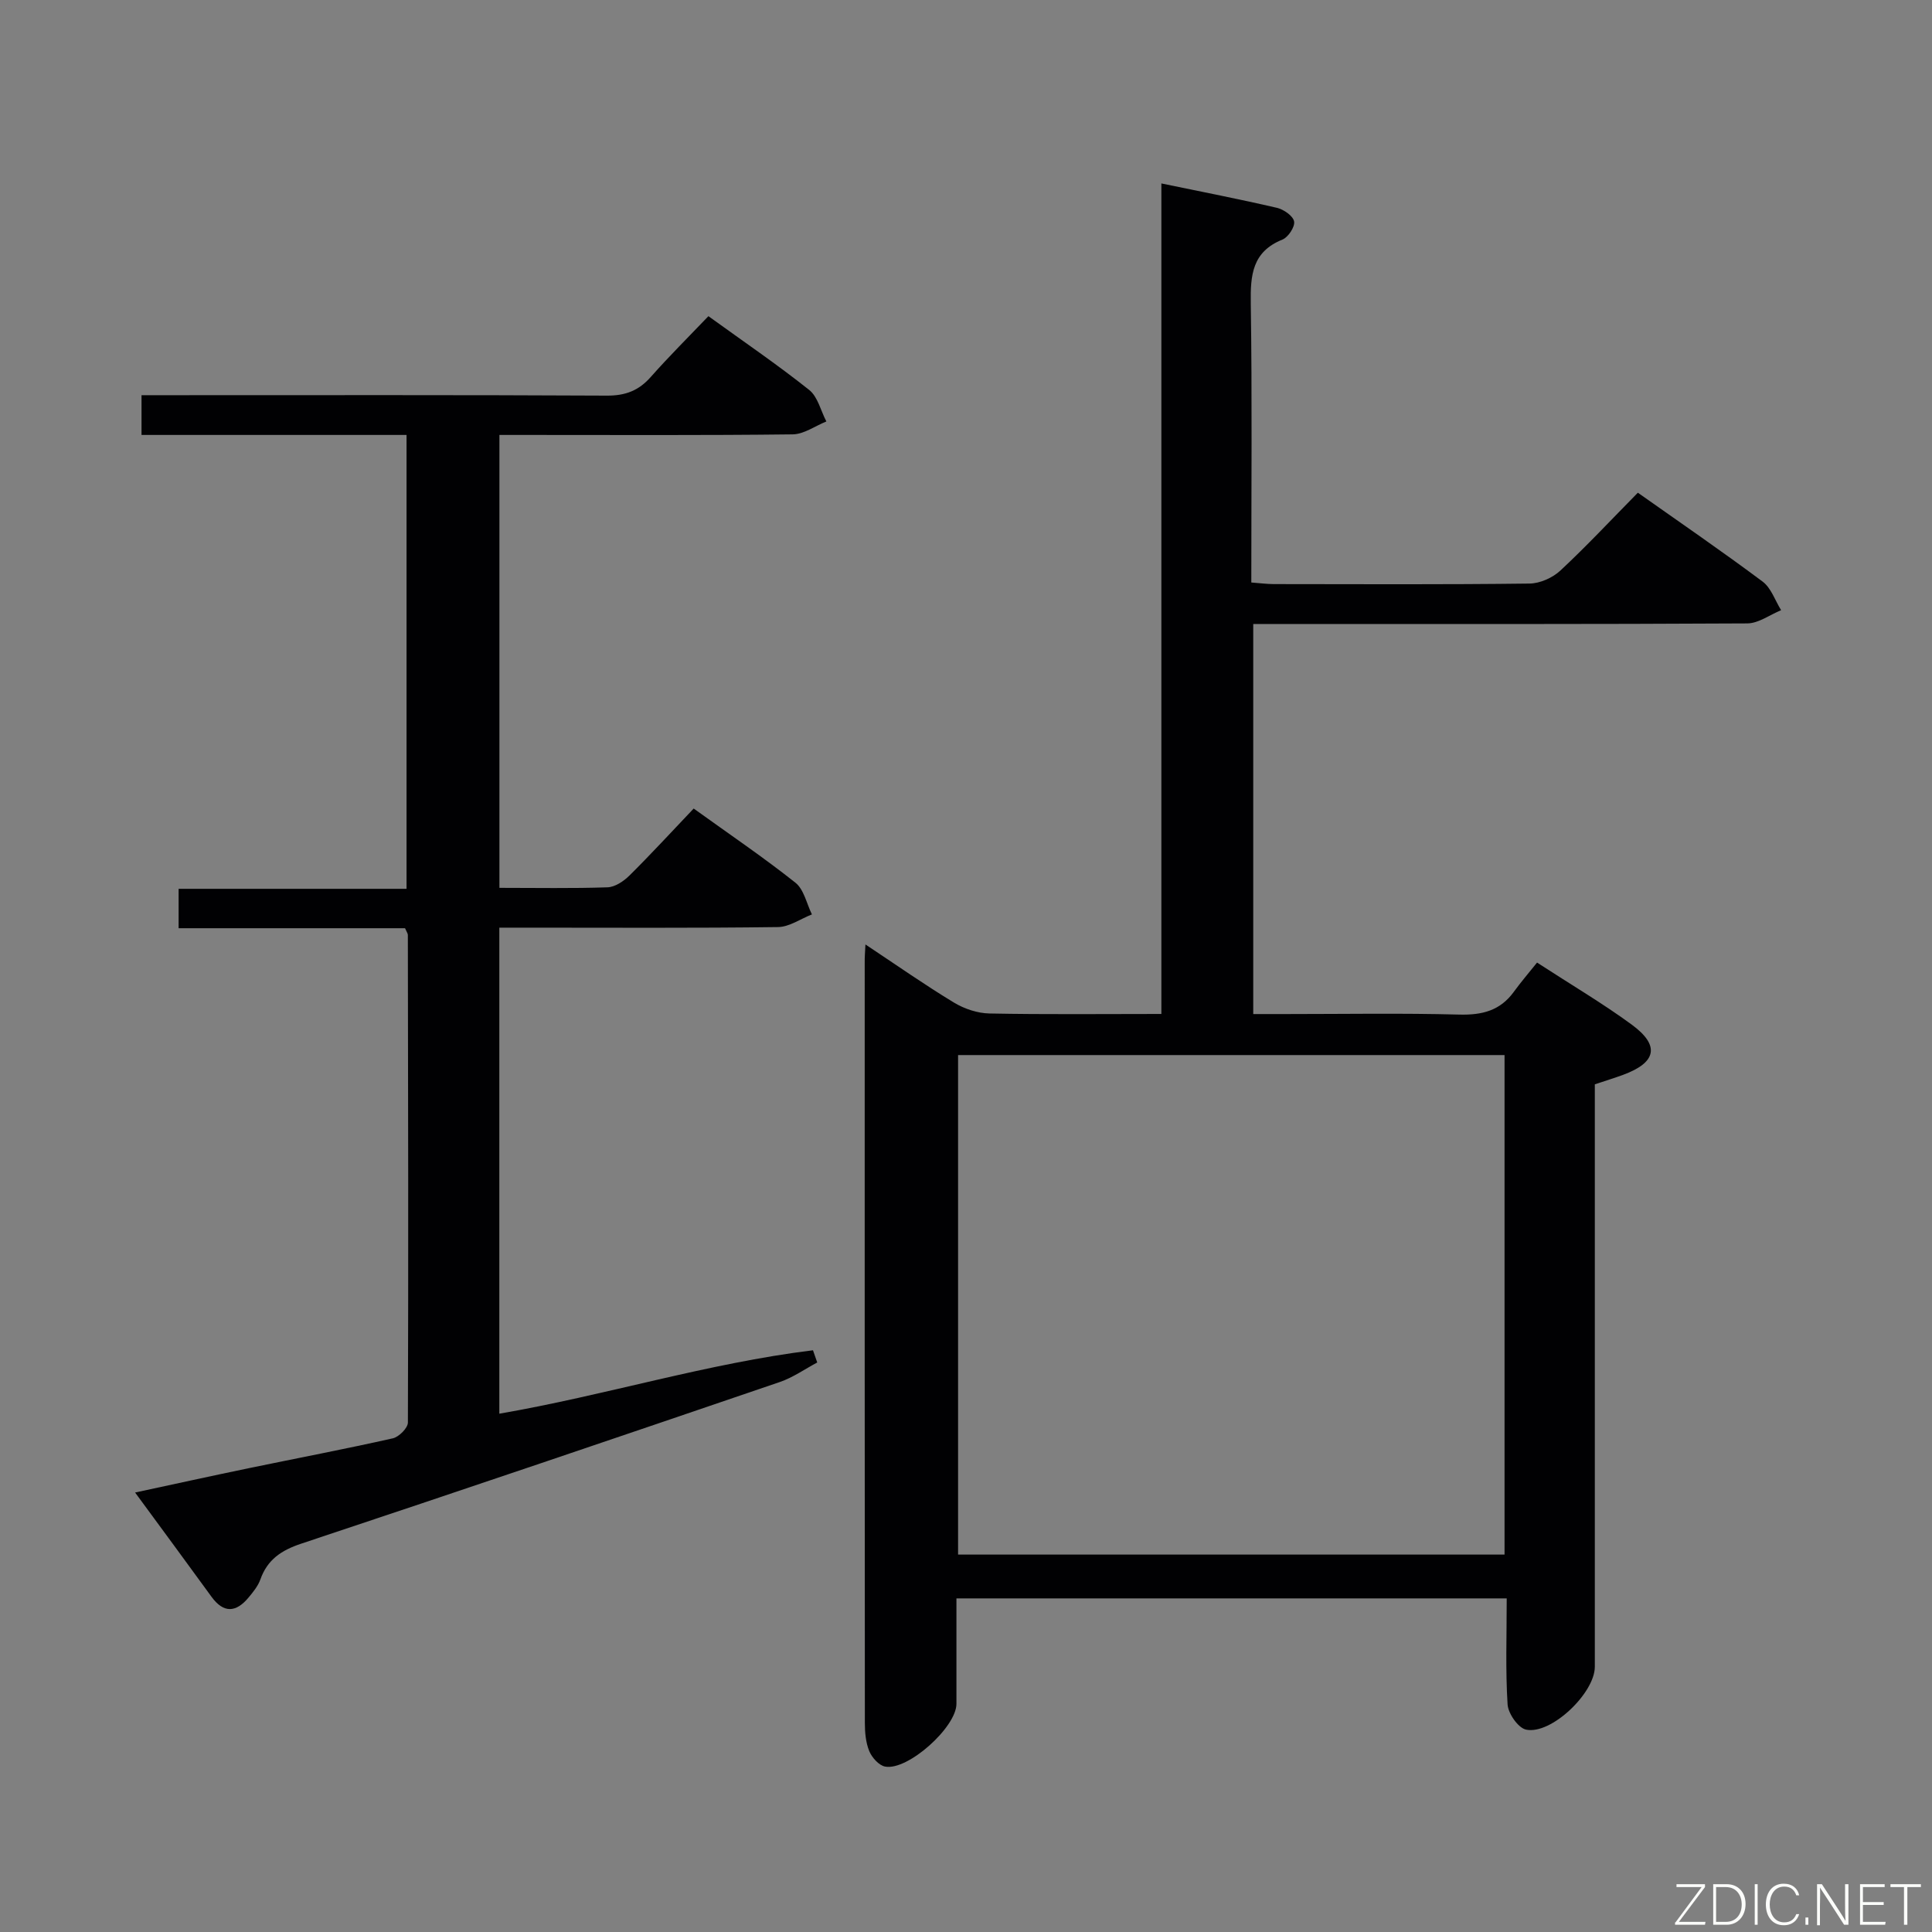 <svg enable-background="new 0 0 400 400" viewBox="0 0 400 400" xmlns="http://www.w3.org/2000/svg"><rect x="0" y="0" width="400" height="400" fill="#808080" stroke="none"/><path d="m179.18 195.54c6.49 4.31 12.29 8.38 18.34 12.04 2.13 1.29 4.85 2.2 7.32 2.25 11.65.23 23.3.1 35.61.1 0-57.34 0-114.39 0-171.95 8.47 1.75 16.23 3.26 23.93 5.05 1.4.33 3.34 1.67 3.55 2.82.21 1.1-1.22 3.27-2.41 3.75-6.27 2.52-6.65 7.36-6.56 13.2.29 19.13.11 38.27.11 57.8 1.75.13 3.18.32 4.62.33 17.66.02 35.33.11 52.99-.11 2.17-.03 4.78-1.2 6.39-2.7 5.47-5.1 10.58-10.58 16.03-16.11 8.88 6.27 17.49 12.17 25.84 18.41 1.76 1.32 2.57 3.9 3.82 5.91-2.33.95-4.66 2.72-6.99 2.74-31.99.18-63.98.12-95.98.12-1.98 0-3.95 0-6.32 0v80.76h6.7c12 0 24-.21 35.99.11 4.7.12 8.43-.82 11.25-4.7 1.46-2.01 3.09-3.91 4.82-6.07 7.18 4.67 13.62 8.46 19.62 12.86 5.88 4.32 5.11 7.84-1.82 10.39-1.85.68-3.73 1.25-5.84 1.96v6.12 114.47c0 5.44-9.05 14.11-14.24 13.01-1.63-.35-3.7-3.33-3.82-5.21-.45-7.13-.18-14.3-.18-21.96-38.03 0-75.7 0-113.93 0 0 7.29.01 14.57 0 21.84-.01 4.83-10.08 13.89-14.78 12.98-1.28-.25-2.72-1.87-3.27-3.2-.73-1.78-.91-3.89-.91-5.85-.04-52.49-.04-104.97-.03-157.46-.02-.97.06-1.91.15-3.7zm132.32 126.32c0-34.73 0-68.94 0-103.42-37.87 0-75.42 0-113.14 0v103.42z" fill="#010103"/><path d="m103.4 183.82c7.76 0 15.07.14 22.37-.11 1.56-.05 3.36-1.26 4.56-2.45 4.48-4.44 8.76-9.1 13.29-13.86 7.46 5.37 14.46 10.11 21.06 15.35 1.77 1.4 2.32 4.34 3.42 6.57-2.34.91-4.67 2.59-7.02 2.62-17.32.23-34.65.12-51.98.12-1.8 0-3.6 0-5.72 0v100.63c21.94-3.78 43.08-10.45 64.94-13.13.29.84.58 1.68.88 2.53-2.58 1.37-5.04 3.12-7.77 4.05-32.99 11.26-66 22.46-99.07 33.46-4.11 1.37-6.99 3.29-8.45 7.4-.49 1.37-1.49 2.6-2.44 3.74-2.58 3.11-5.15 3.34-7.69-.16-5.07-6.98-10.2-13.93-15.81-21.57 8.26-1.77 15.95-3.47 23.65-5.06 9.9-2.05 19.84-3.94 29.71-6.16 1.27-.29 3.12-2.14 3.12-3.27.12-33.65.05-67.3-.01-100.95 0-.3-.24-.6-.58-1.39-15.36 0-30.93 0-46.88 0 0-2.87 0-5.26 0-8.16h47.19c0-31.52 0-62.55 0-93.97-18.37 0-36.48 0-54.87 0 0-2.78 0-5.18 0-8.23h5.88c30.16 0 60.31-.07 90.47.09 3.84.02 6.6-1.04 9.1-3.88 3.74-4.23 7.76-8.22 11.92-12.57 7.3 5.28 14.28 10.03 20.86 15.27 1.79 1.42 2.4 4.32 3.56 6.53-2.32.93-4.64 2.64-6.97 2.67-18.32.22-36.65.12-54.98.12-1.8 0-3.6 0-5.74 0z" fill="#010103"/><g fill="#fbfcfa"><path d="m346.9 398 5.4-7.3h-5.2v-.6h5.9v.6l-5.4 7.2h5.5l-.1.6h-6.2v-.5z"/><path d="m354.7 390.1h2.8c2.3 0 3.9 1.6 3.9 4.1s-1.6 4.3-3.9 4.3h-2.8zm.6 7.8h2c2.2 0 3.3-1.6 3.3-3.6 0-1.8-1-3.6-3.3-3.6h-2z"/><path d="m363.9 390.1v8.4h-.6v-8.4h1.6z"/><path d="m372.5 396.3c-.4 1.3-1.4 2.3-3.2 2.3-2.4 0-3.7-1.9-3.7-4.3 0-2.3 1.2-4.3 3.7-4.3 1.8 0 2.9 1 3.2 2.4h-.6c-.4-1.1-1.1-1.8-2.5-1.8-2.1 0-3 1.9-3 3.7s.9 3.7 3 3.7c1.4 0 2.1-.7 2.5-1.7z"/><path d="m373.8 398.5v-1.5h.6v1.5z"/><path d="m376.2 398.5v-8.4h1c1.3 2 4.4 6.7 4.9 7.6-.1-1.2-.1-2.4-.1-3.8v-3.8h.7v8.4h-.9c-1.2-1.9-4.4-6.8-5-7.7.1 1.1 0 2.3 0 3.9v3.9h-.6z"/><path d="m390 394.4h-4.3v3.5h4.7l-.1.6h-5.2v-8.4h5.1v.6h-4.5v3.1h4.3z"/><path d="m394.2 390.7h-2.8v-.6h6.3v.6h-2.8v7.8h-.7z"/></g></svg>